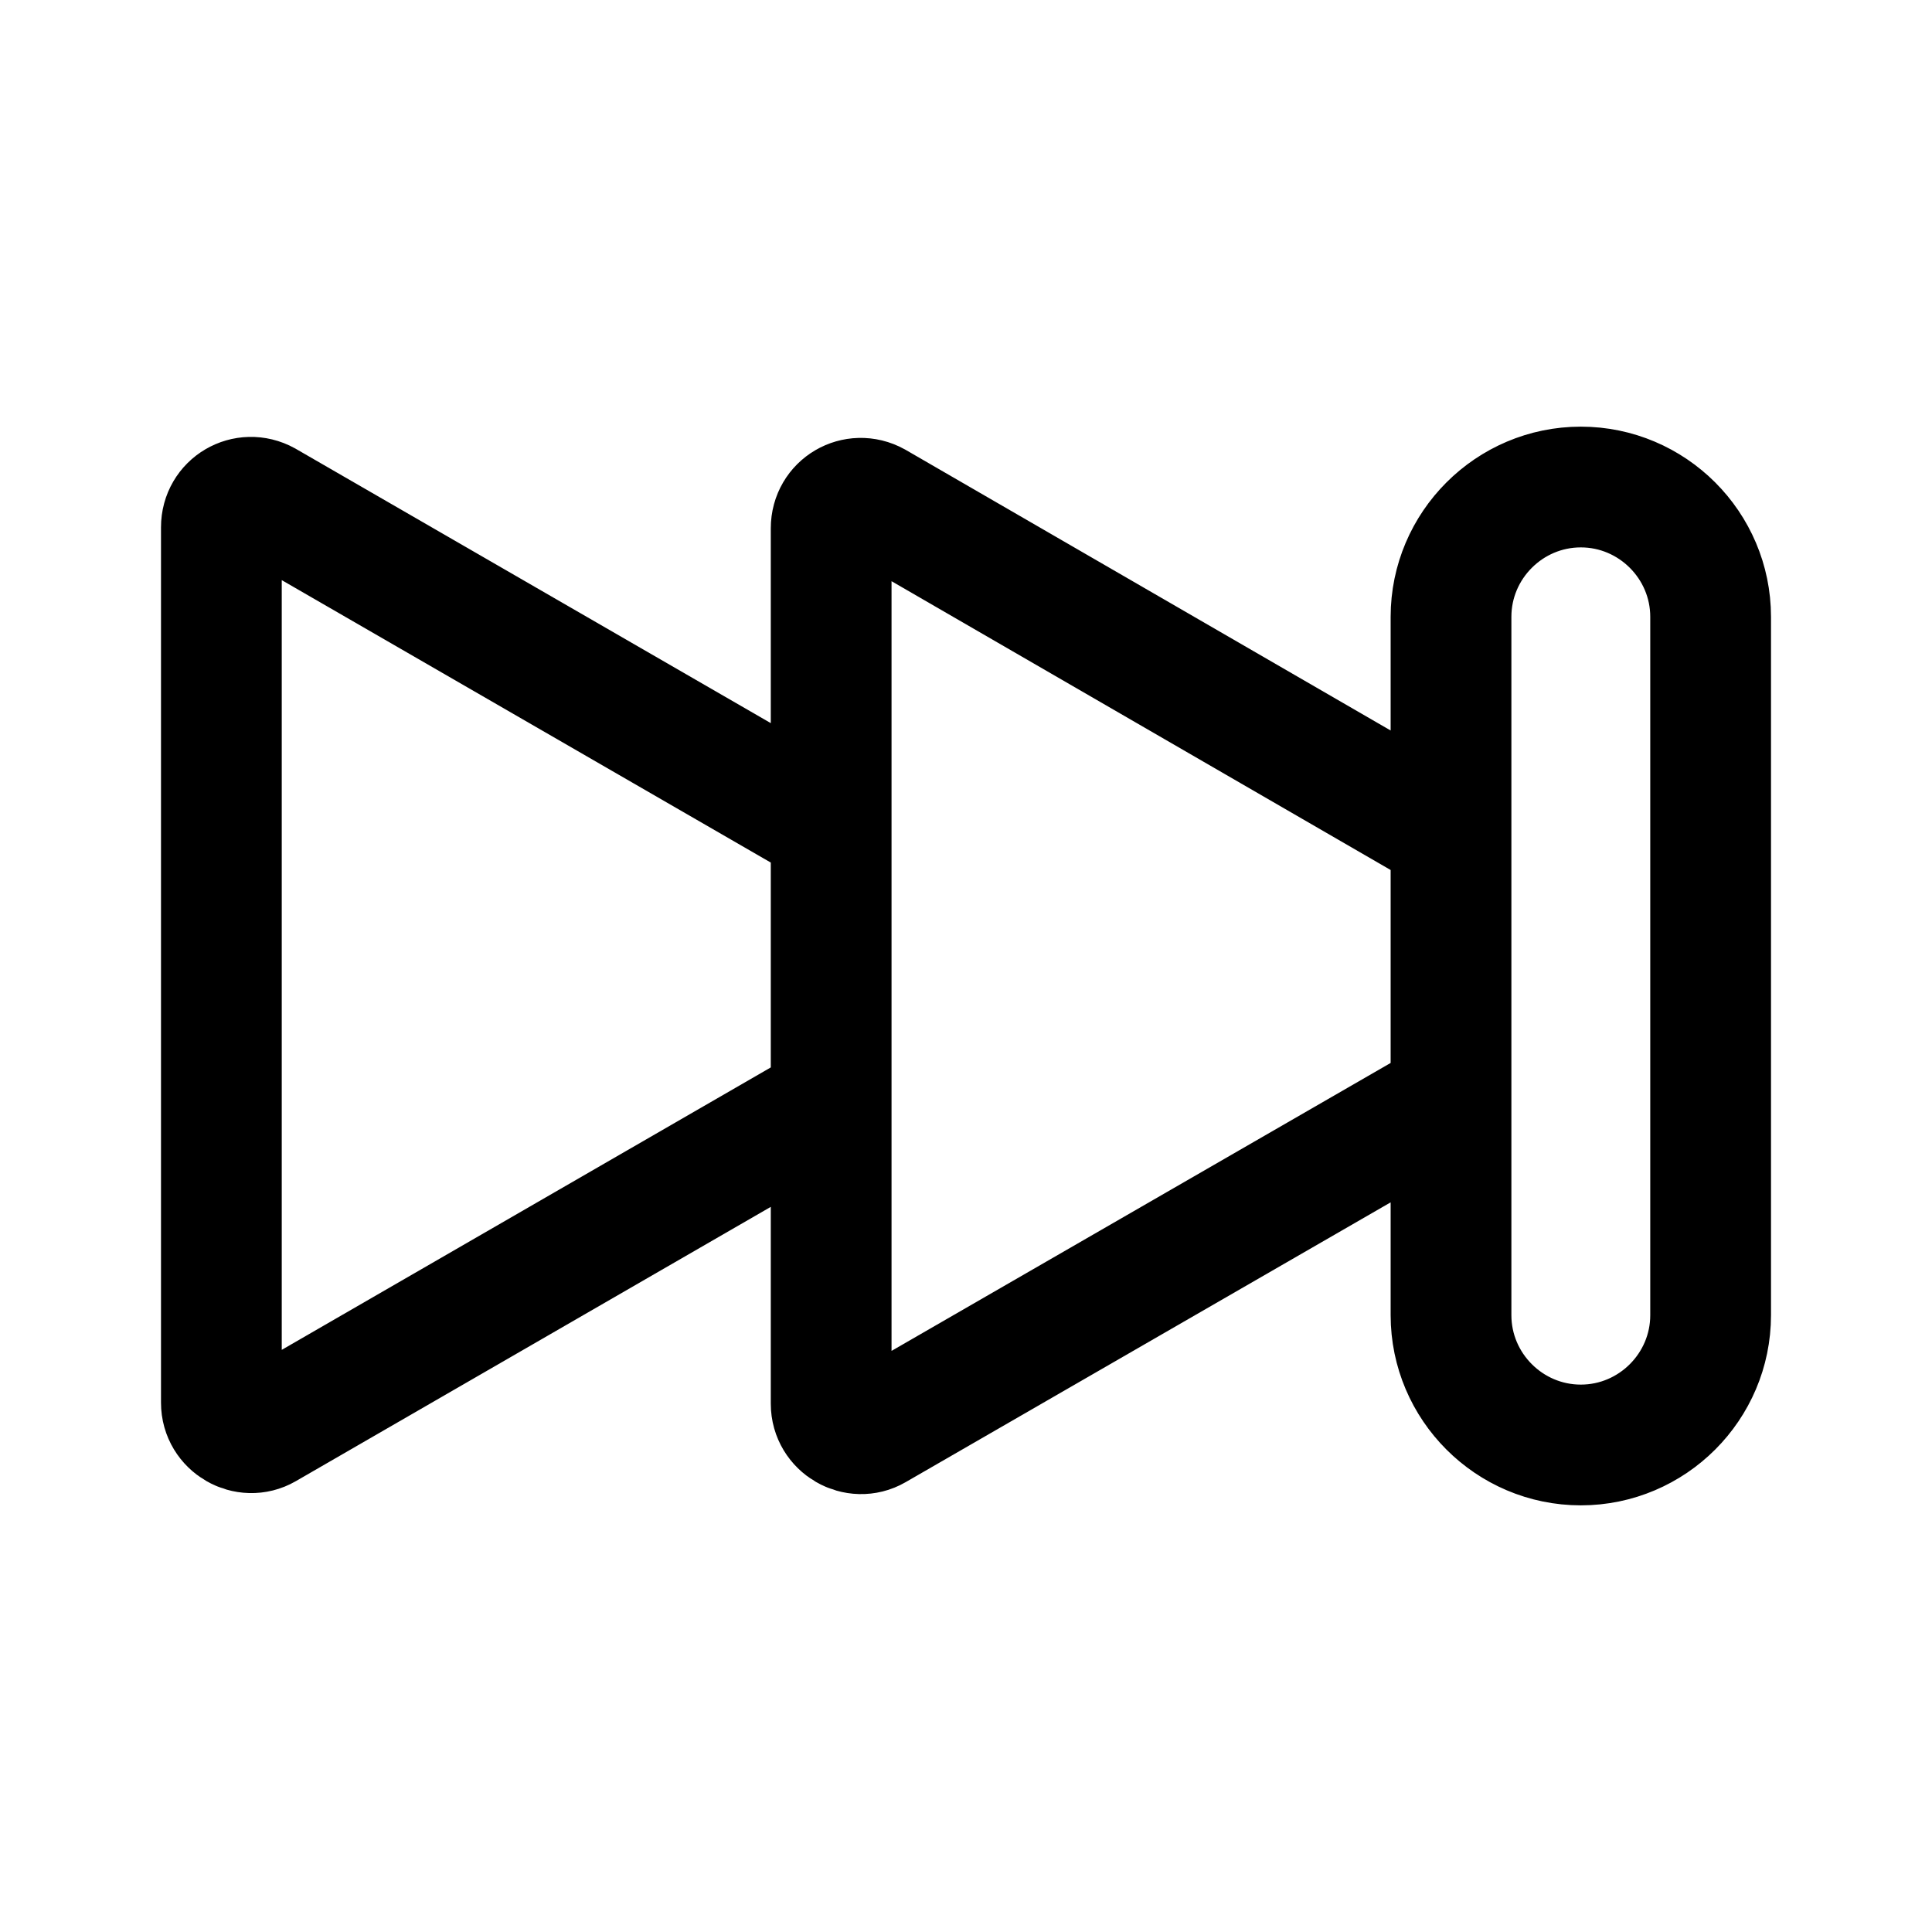 <?xml version="1.0" encoding="utf-8"?>
<!-- Generator: Adobe Illustrator 25.4.1, SVG Export Plug-In . SVG Version: 6.00 Build 0)  -->
<svg version="1.1" id="Layer_1" xmlns="http://www.w3.org/2000/svg" xmlns:xlink="http://www.w3.org/1999/xlink" x="0px" y="0px"
	 width="192px" height="192px" viewBox="0 0 192 192" style="enable-background:new 0 0 192 192;" xml:space="preserve">
<style type="text/css">
	.st0{fill:none;stroke:#000000;stroke-width:12;stroke-miterlimit:10;}
</style>
<path class="st0" d="M157.1,143.6L157.1,143.6c-7.1,0-12.9-5.8-12.9-12.9V61.3c0-7.1,5.8-12.9,12.9-12.9h0c7.1,0,12.9,5.8,12.9,12.9
	v69.4C170,137.8,164.2,143.6,157.1,143.6z M144.2,83L87,49.9c-2-1.1-4.4,0.3-4.4,2.6v87c0,2.3,2.5,3.7,4.4,2.6l57.2-33 M82.5,82.2
	L26.4,49.8c-2-1.1-4.4,0.3-4.4,2.6v87c0,2.3,2.5,3.7,4.4,2.6l56.1-32.4"/>
</svg>
